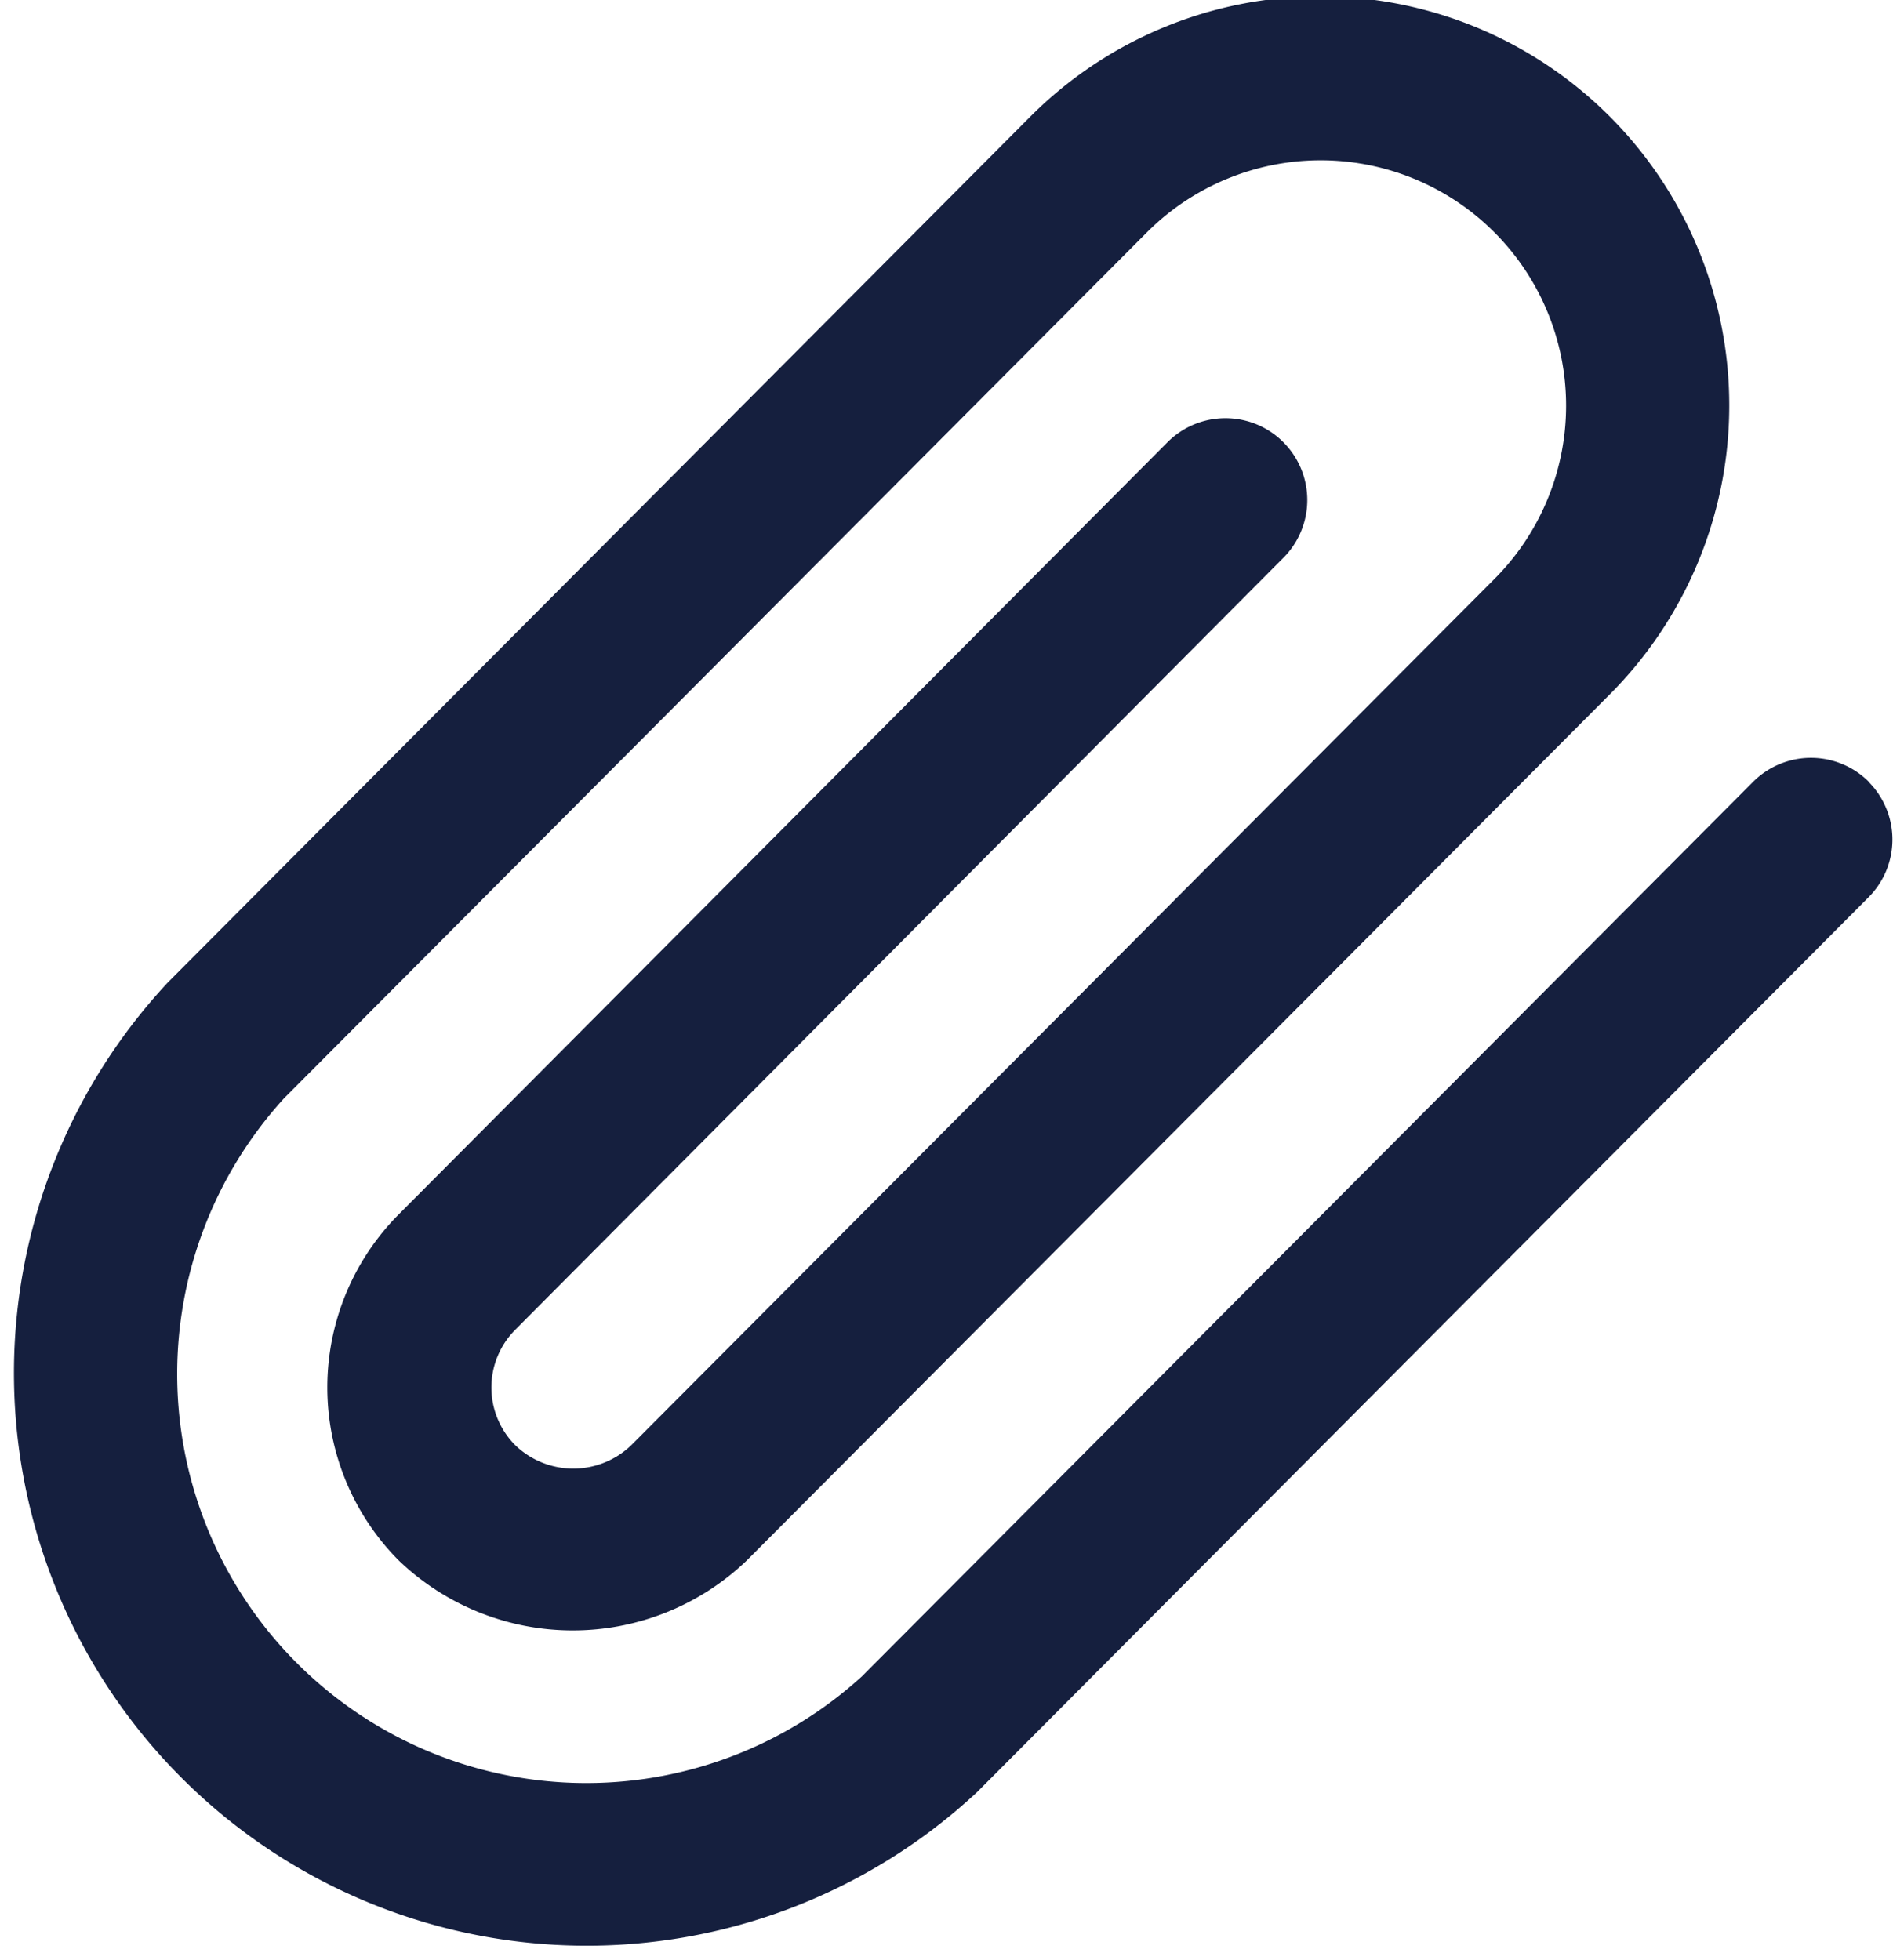 <svg height="13.805" viewBox="0 0 13.329 13.805" width="13.329" xmlns="http://www.w3.org/2000/svg"><path d="m13.159 5.506a.576.576 0 0 0 -.815 0l-6.275 6.3a2.881 2.881 0 0 1 -4.069-4.071l6.077-6.1a1.728 1.728 0 0 1 2.444 2.444l-6.077 6.1a.589.589 0 0 1 -.815 0 .576.576 0 0 1 0-.815l5.407-5.435a.576.576 0 0 0 -.815-.815l-5.41 5.435a1.728 1.728 0 0 0 0 2.444 1.77 1.77 0 0 0 2.444 0l6.077-6.1a2.88 2.88 0 0 0 -4.074-4.075l-6.077 6.102a4.033 4.033 0 0 0 5.7 5.7l6.275-6.3a.576.576 0 0 0 0-.815z" fill="#151f3e"/></svg>